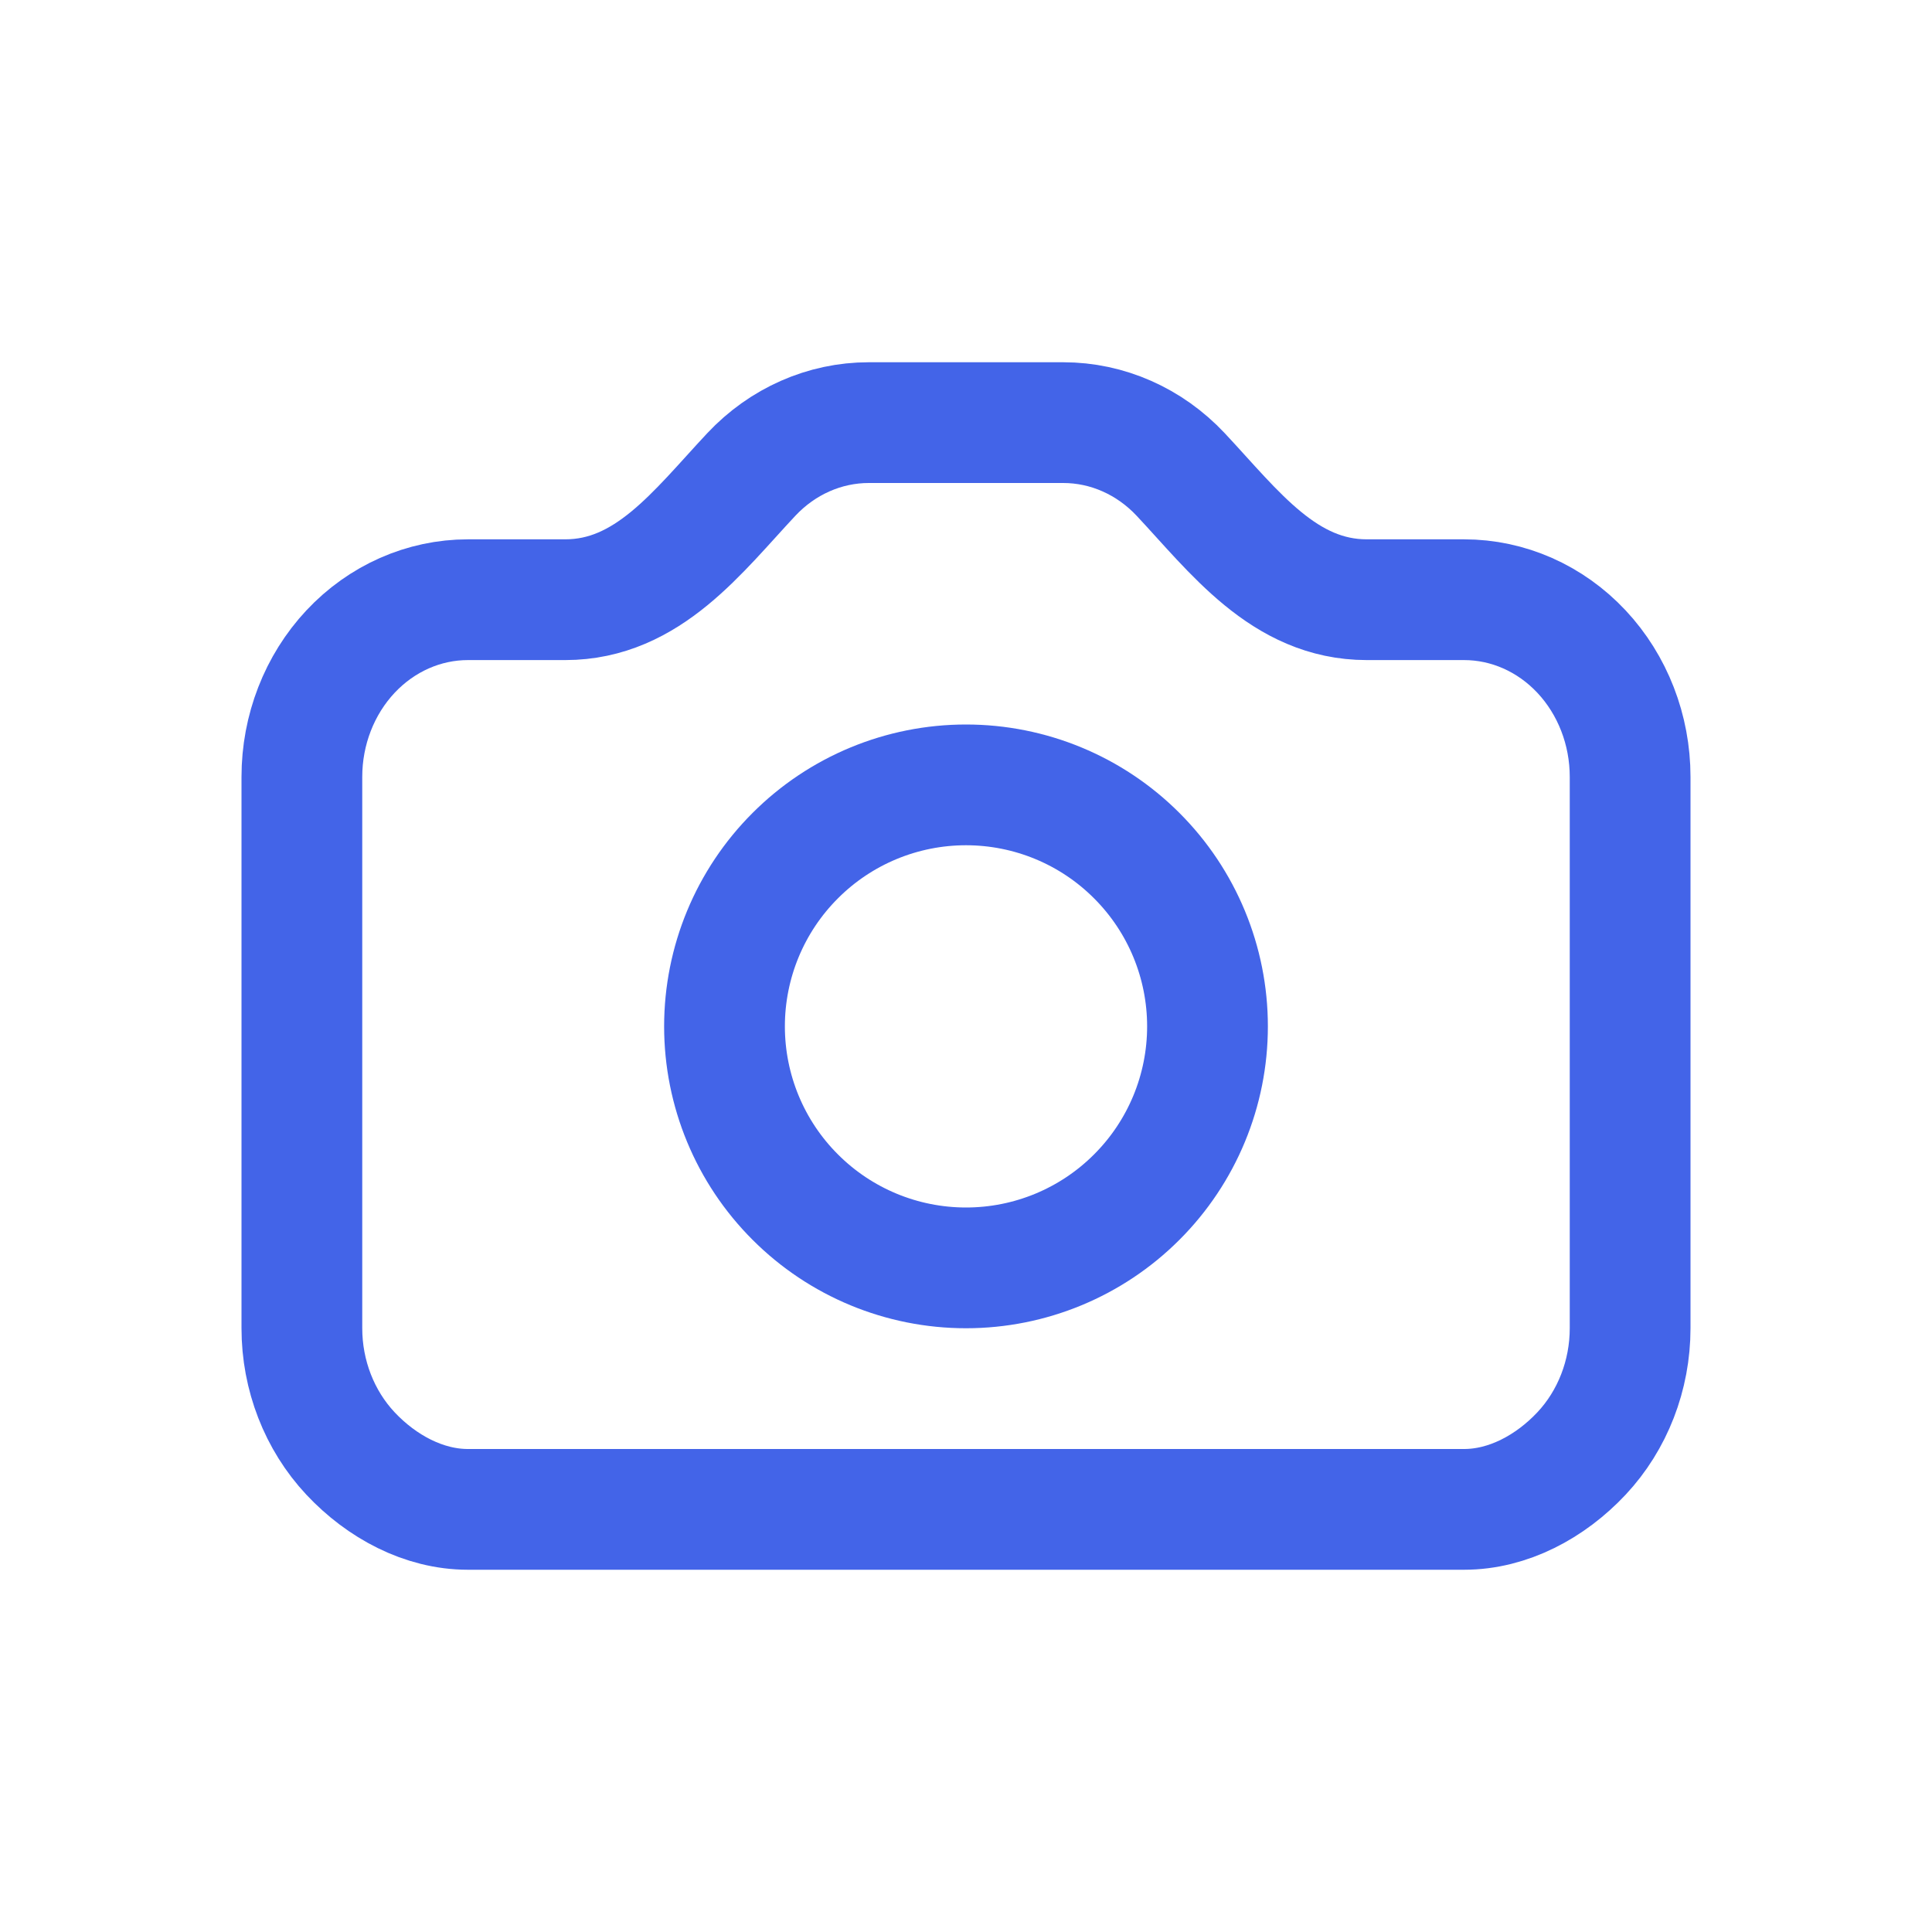 <svg width="32" height="32" viewBox="0 0 32 32" fill="none" xmlns="http://www.w3.org/2000/svg">
<path d="M20 17C20 18.061 19.579 19.078 18.828 19.828C18.078 20.579 17.061 21 16 21C14.939 21 13.922 20.579 13.172 19.828C12.421 19.078 12 18.061 12 17C12 15.939 12.421 14.922 13.172 14.172C13.922 13.421 14.939 13 16 13C17.061 13 18.078 13.421 18.828 14.172C19.579 14.922 20 15.939 20 17V17Z" stroke="#4364E8" stroke-width="2"/>
<path fill-rule="evenodd" clip-rule="evenodd" d="M7.75 9.933C7.021 9.933 6.321 10.242 5.805 10.793C5.29 11.343 5 12.089 5 12.867V22C5 22.778 5.29 23.524 5.805 24.074C6.321 24.624 7.021 25 7.75 25H24.25C24.979 25 25.679 24.624 26.195 24.074C26.71 23.524 27 22.778 27 22V12.867C27 12.089 26.71 11.343 26.195 10.793C25.679 10.242 24.979 9.933 24.25 9.933H22.639C21.268 9.933 20.442 8.805 19.556 7.859C19.04 7.309 18.341 7 17.611 7H14.389C13.659 7 12.96 7.309 12.444 7.859C11.558 8.805 10.732 9.933 9.361 9.933H7.75Z" stroke="#4364E8" stroke-width="2"/>
</svg>
